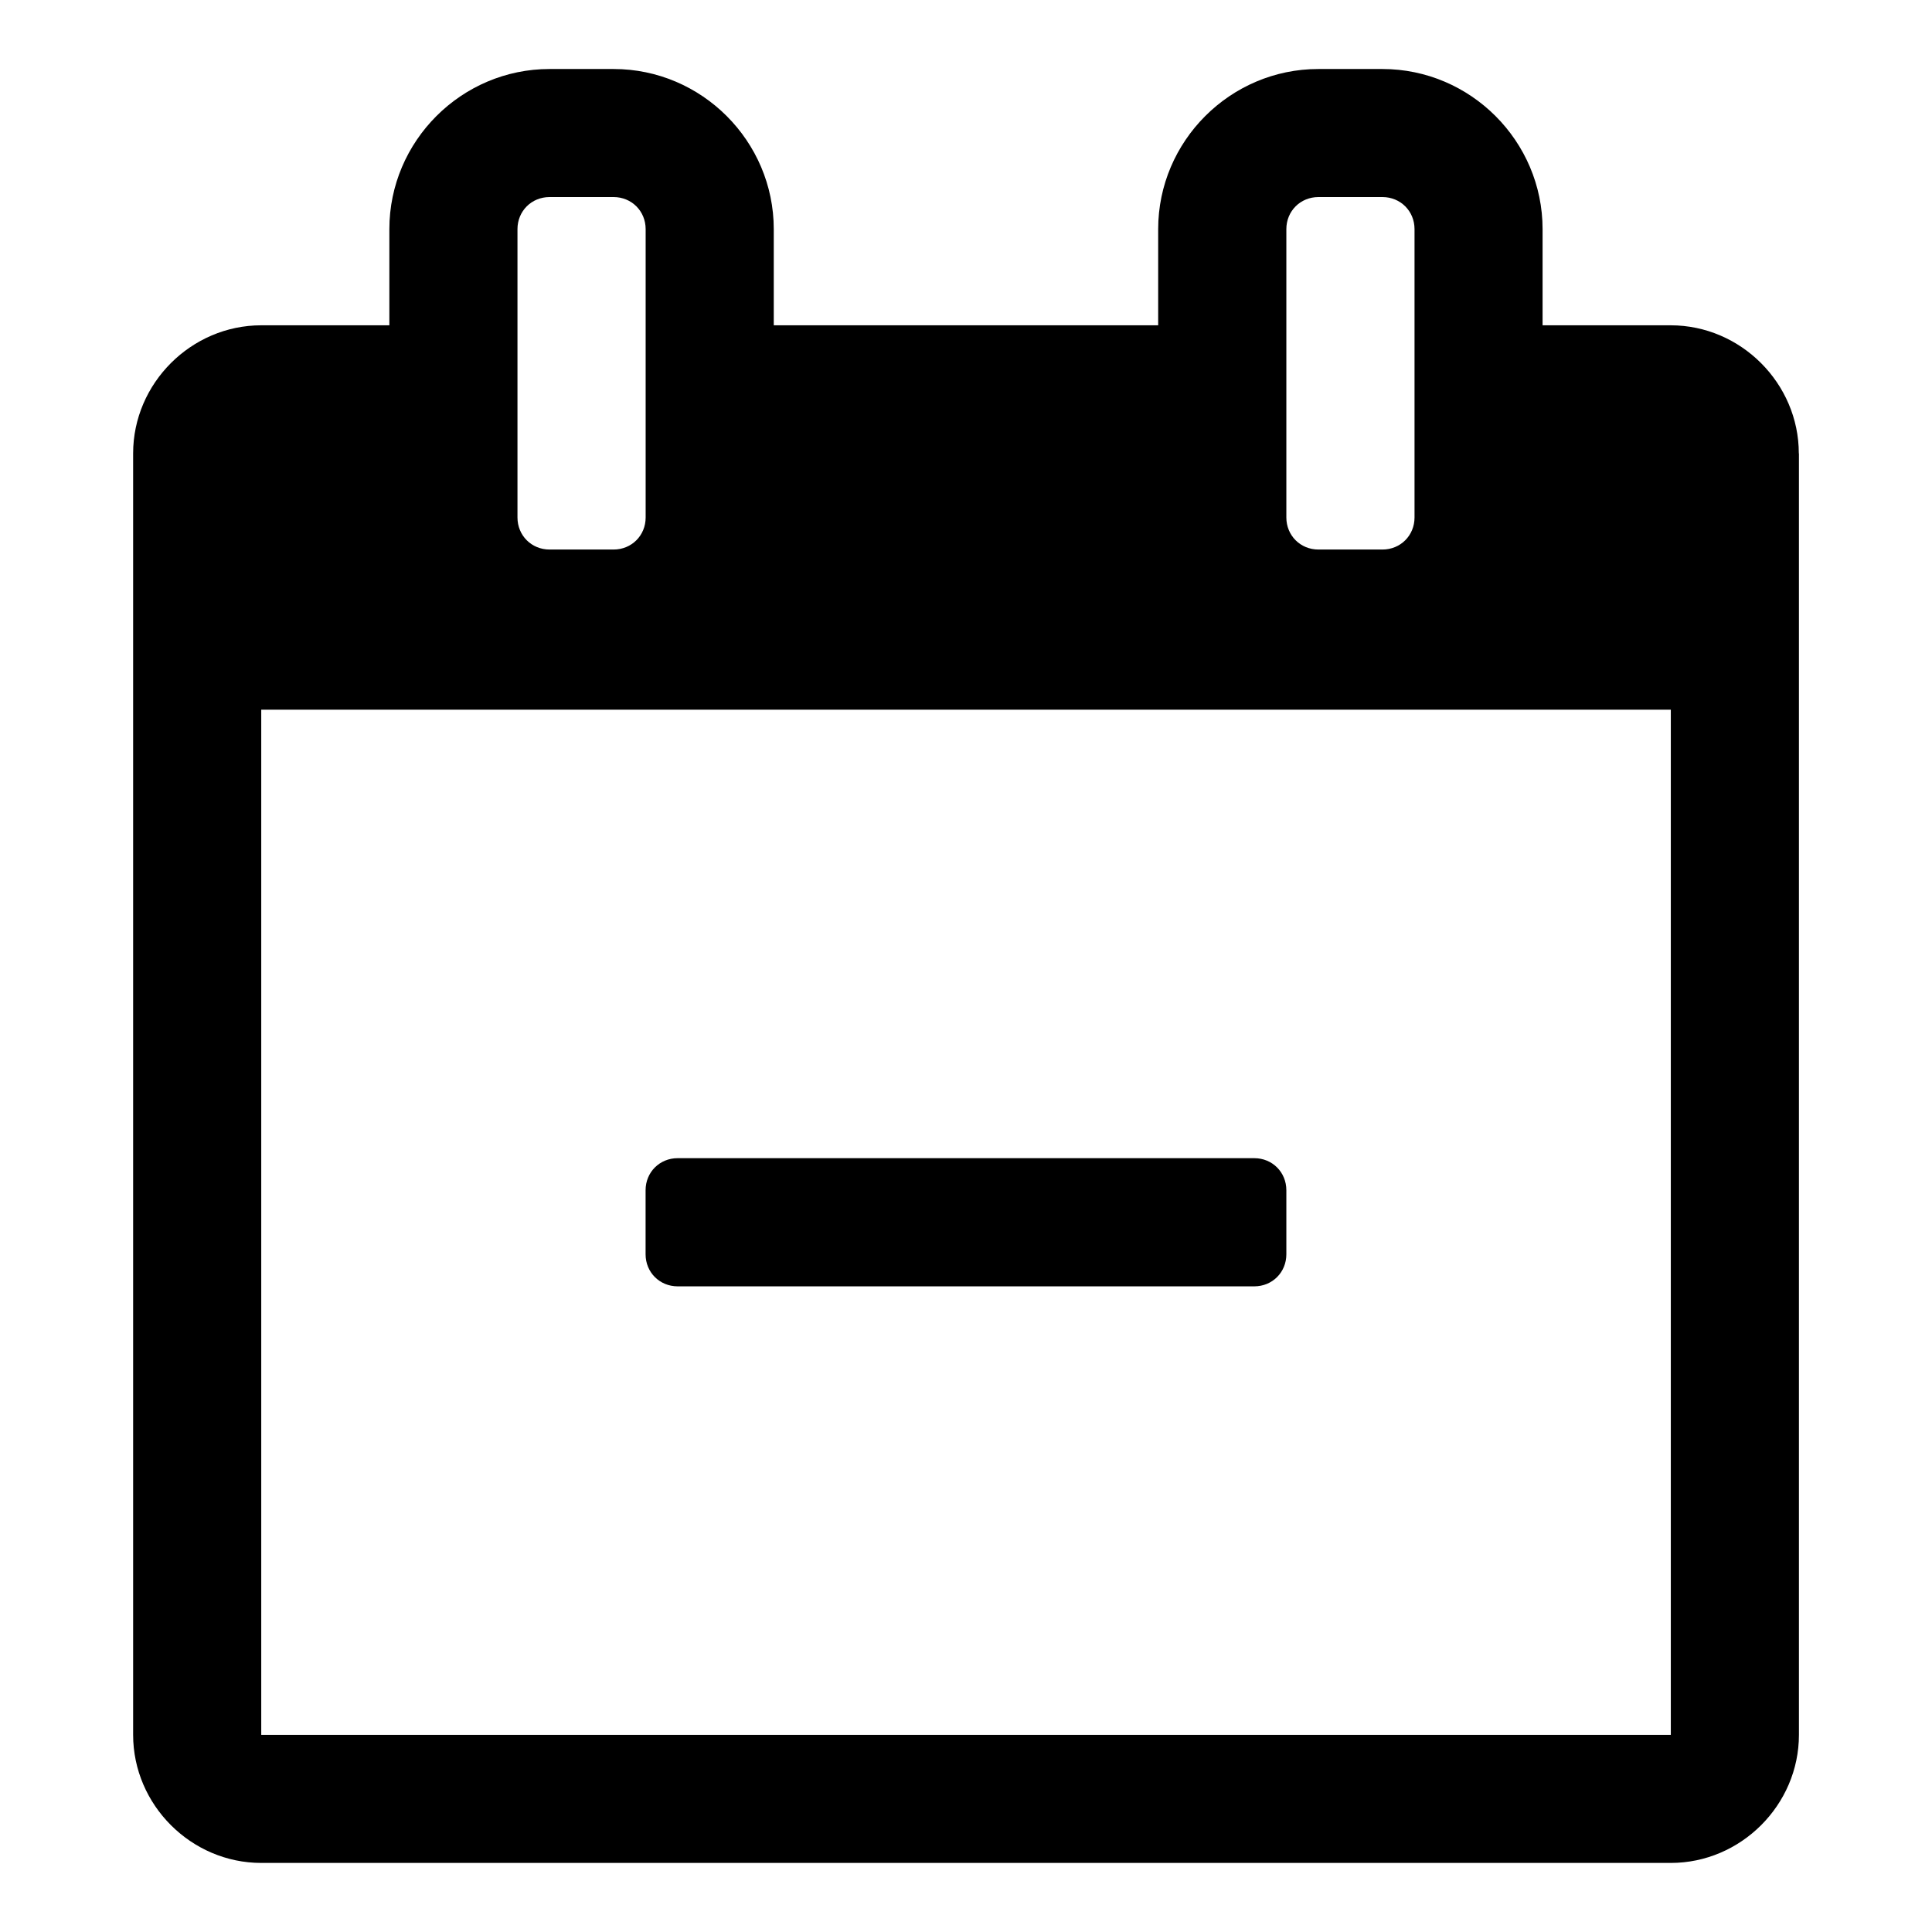 <?xml version="1.0" encoding="utf-8"?>
<!-- Generated by IcoMoon.io -->
<!DOCTYPE svg PUBLIC "-//W3C//DTD SVG 1.1//EN" "http://www.w3.org/Graphics/SVG/1.1/DTD/svg11.dtd">
<svg version="1.1" xmlns="http://www.w3.org/2000/svg" xmlns:xlink="http://www.w3.org/1999/xlink" width="32" height="32" viewBox="0 0 32 32">
<path d="M21.306 19.714v1.061c0 0.298-0.232 0.531-0.531 0.531h-9.551c-0.298 0-0.531-0.232-0.531-0.531v-1.061c0-0.298 0.232-0.531 0.531-0.531h9.551c0.298 0 0.531 0.232 0.531 0.531zM4.327 28.735h23.347v-16.98h-23.347v16.98zM10.694 8.571v-4.776c0-0.298-0.232-0.531-0.531-0.531h-1.061c-0.298 0-0.531 0.232-0.531 0.531v4.776c0 0.298 0.232 0.531 0.531 0.531h1.061c0.298 0 0.531-0.232 0.531-0.531zM23.429 8.571v-4.776c0-0.298-0.232-0.531-0.531-0.531h-1.061c-0.298 0-0.531 0.232-0.531 0.531v4.776c0 0.298 0.232 0.531 0.531 0.531h1.061c0.298 0 0.531-0.232 0.531-0.531zM29.796 7.51v21.224c0 1.161-0.962 2.122-2.122 2.122h-23.347c-1.161 0-2.122-0.962-2.122-2.122v-21.224c0-1.161 0.962-2.122 2.122-2.122h2.122v-1.592c0-1.459 1.194-2.653 2.653-2.653h1.061c1.459 0 2.653 1.194 2.653 2.653v1.592h6.367v-1.592c0-1.459 1.194-2.653 2.653-2.653h1.061c1.459 0 2.653 1.194 2.653 2.653v1.592h2.122c1.161 0 2.122 0.962 2.122 2.122z"></path>
</svg>
